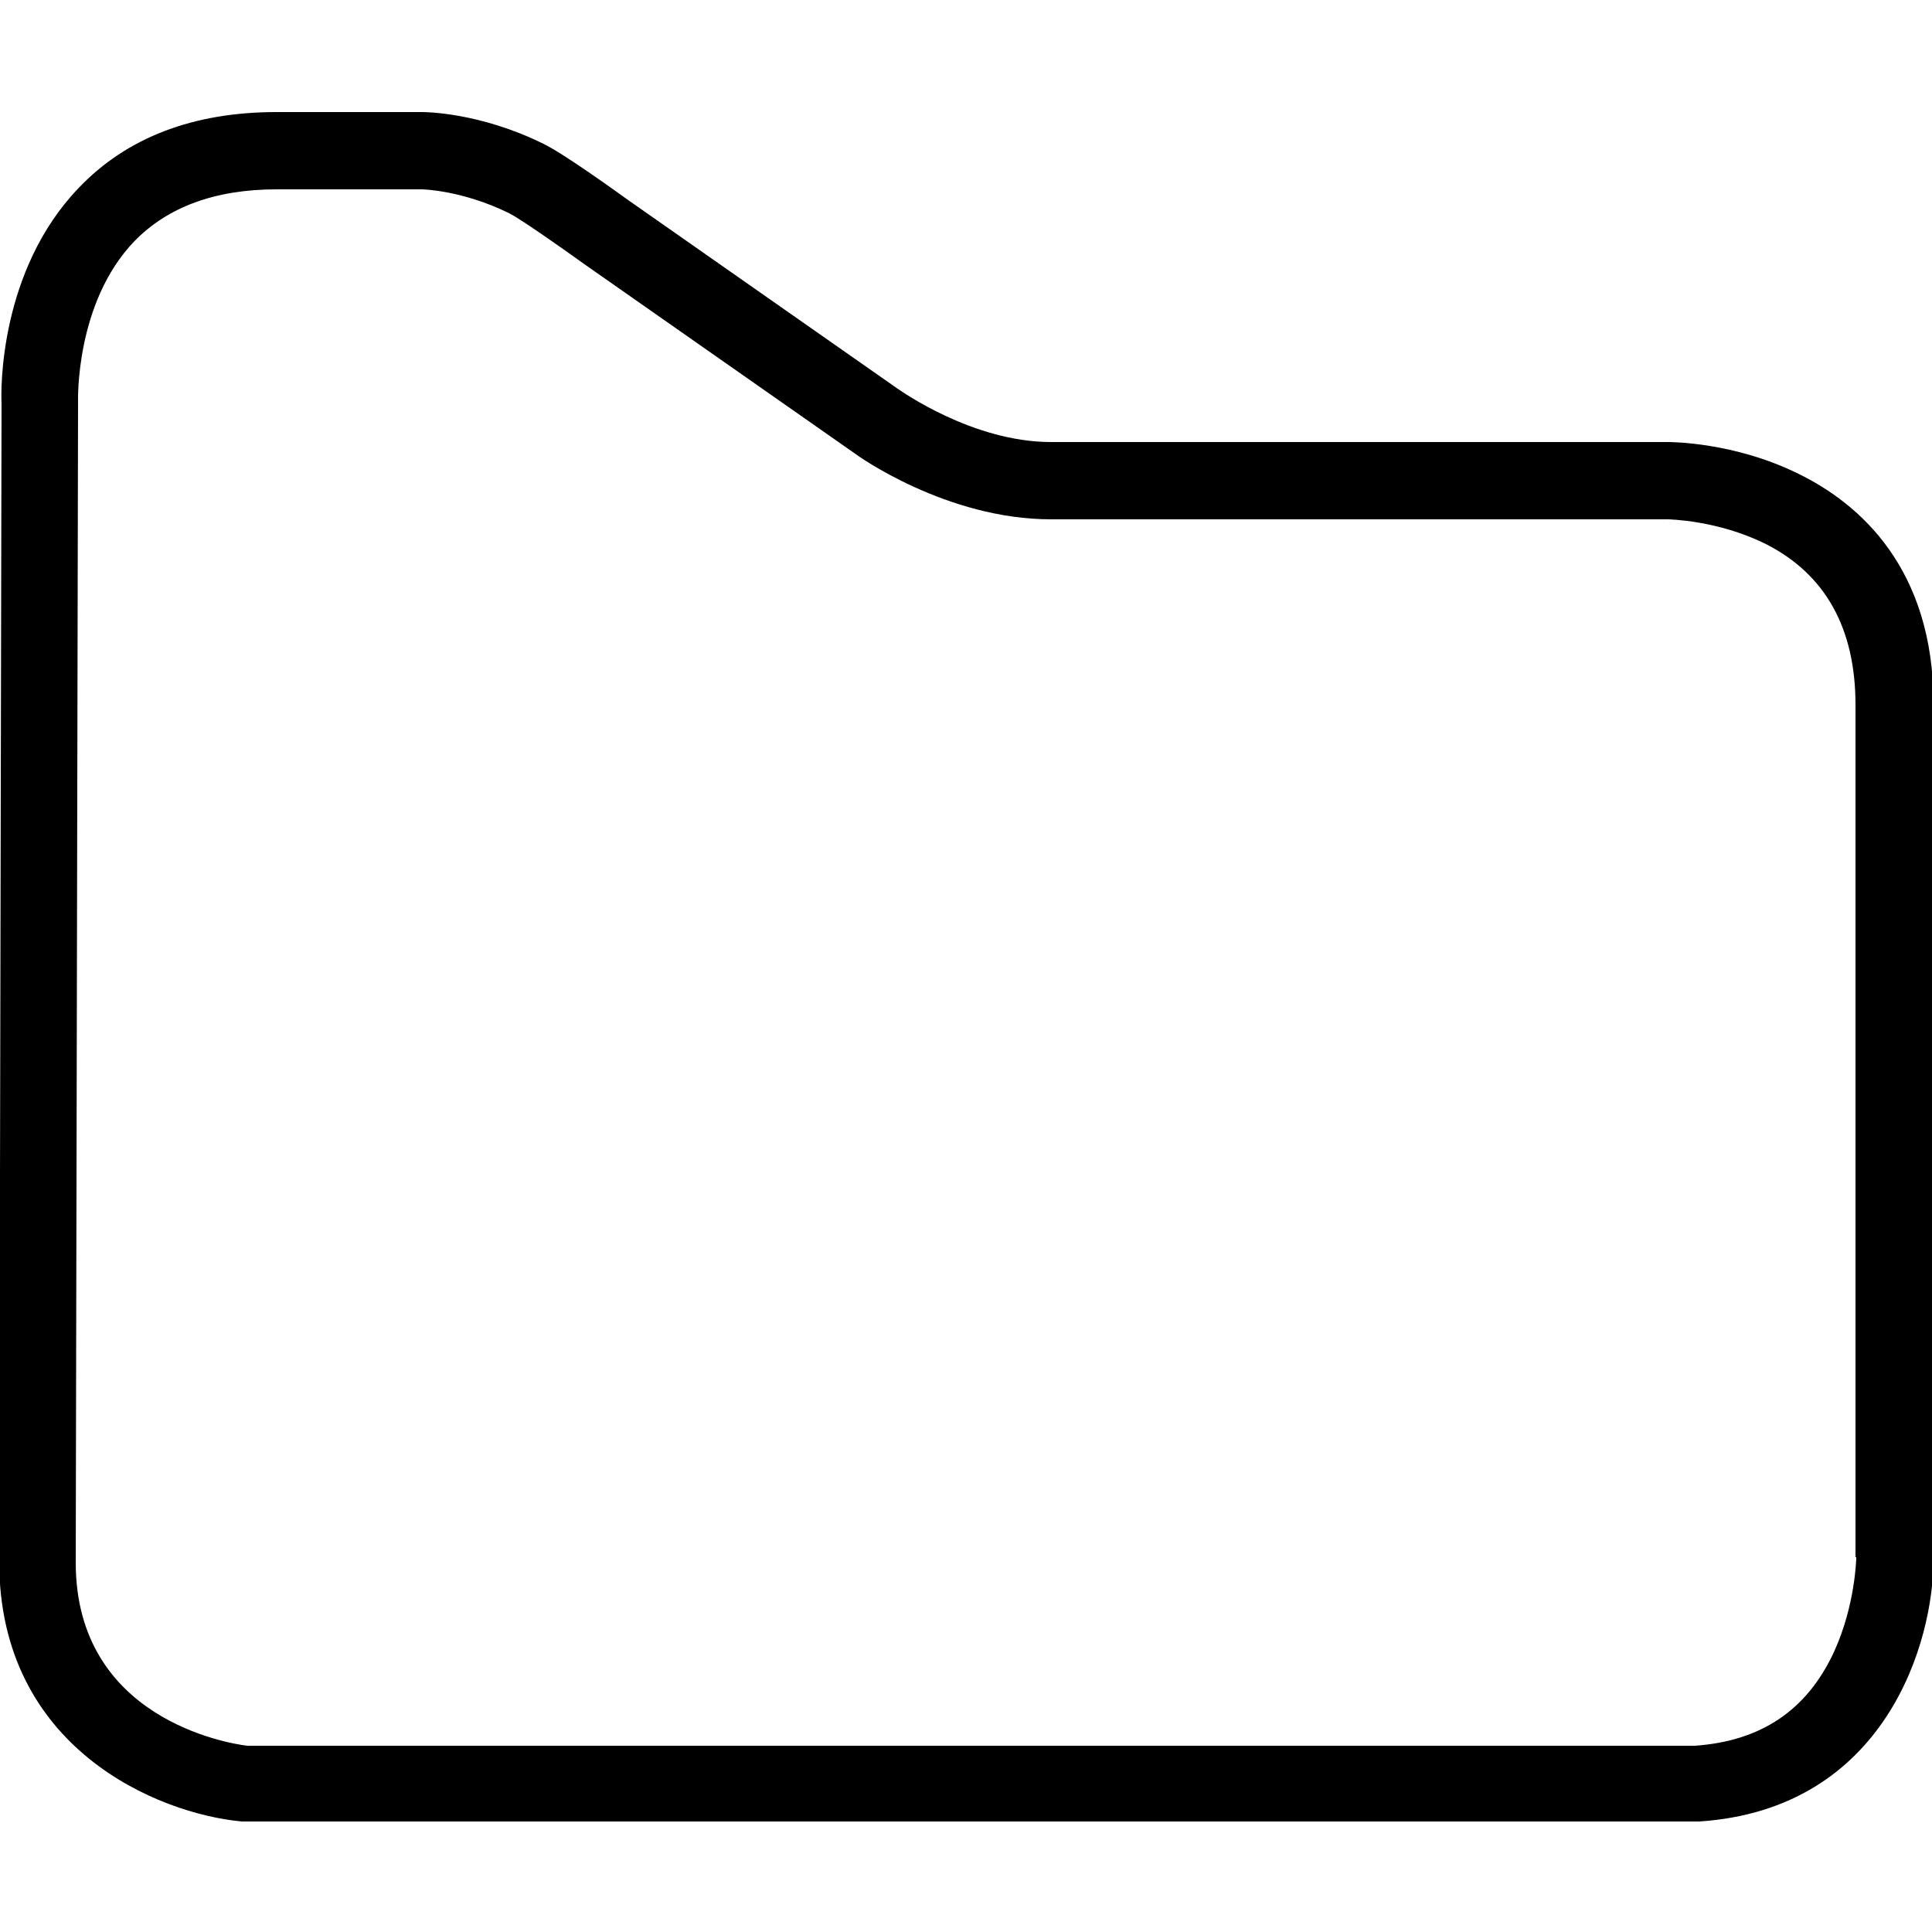 <svg class="dibs-vg dibs-vg-folder" version="1.1" xmlns="http://www.w3.org/2000/svg" viewBox="0 0 250 250">
    <path d="M232.7,61.3c-8.3-4.1-16.5-4.1-16.9-4.1H136c-10.2,0-19.5-6.7-19.7-6.8l-35-24.5c-1.4-1-8.3-6-11-7.3
	c-8.3-4.1-15.4-4.1-15.7-4.1H35.8c-10.8,0-19.4,3.3-25.6,9.8C-0.1,35,0.1,50.5,0.2,52.2l-0.3,149.9c0,24.1,20.5,32.6,31.4,33.6
	l188.4,0l0.2,0c24-1.6,30.4-23.1,30.3-34.3V91.1C250.2,73.6,240.7,65.2,232.7,61.3z M240.2,201.5c0,0.1-0.1,6.2-2.9,12.3
	c-3.5,7.5-9.4,11.5-18,12.1H32c-2.5-0.3-22.2-3.5-22.2-23.7l0.3-150l0-0.2c0-0.1-0.4-12.8,7.3-20.8c4.3-4.4,10.4-6.7,18.4-6.7h18.8
	c0.1,0,5.2,0.1,11.3,3.1c1.4,0.7,6.4,4.2,9.6,6.5l35,24.5c0.5,0.4,12,8.6,25.5,8.6h79.8c0.1,0,6.5,0.1,12.7,3.2
	c7.7,3.9,11.6,10.9,11.6,20.8V201.5z"/>
</svg>
